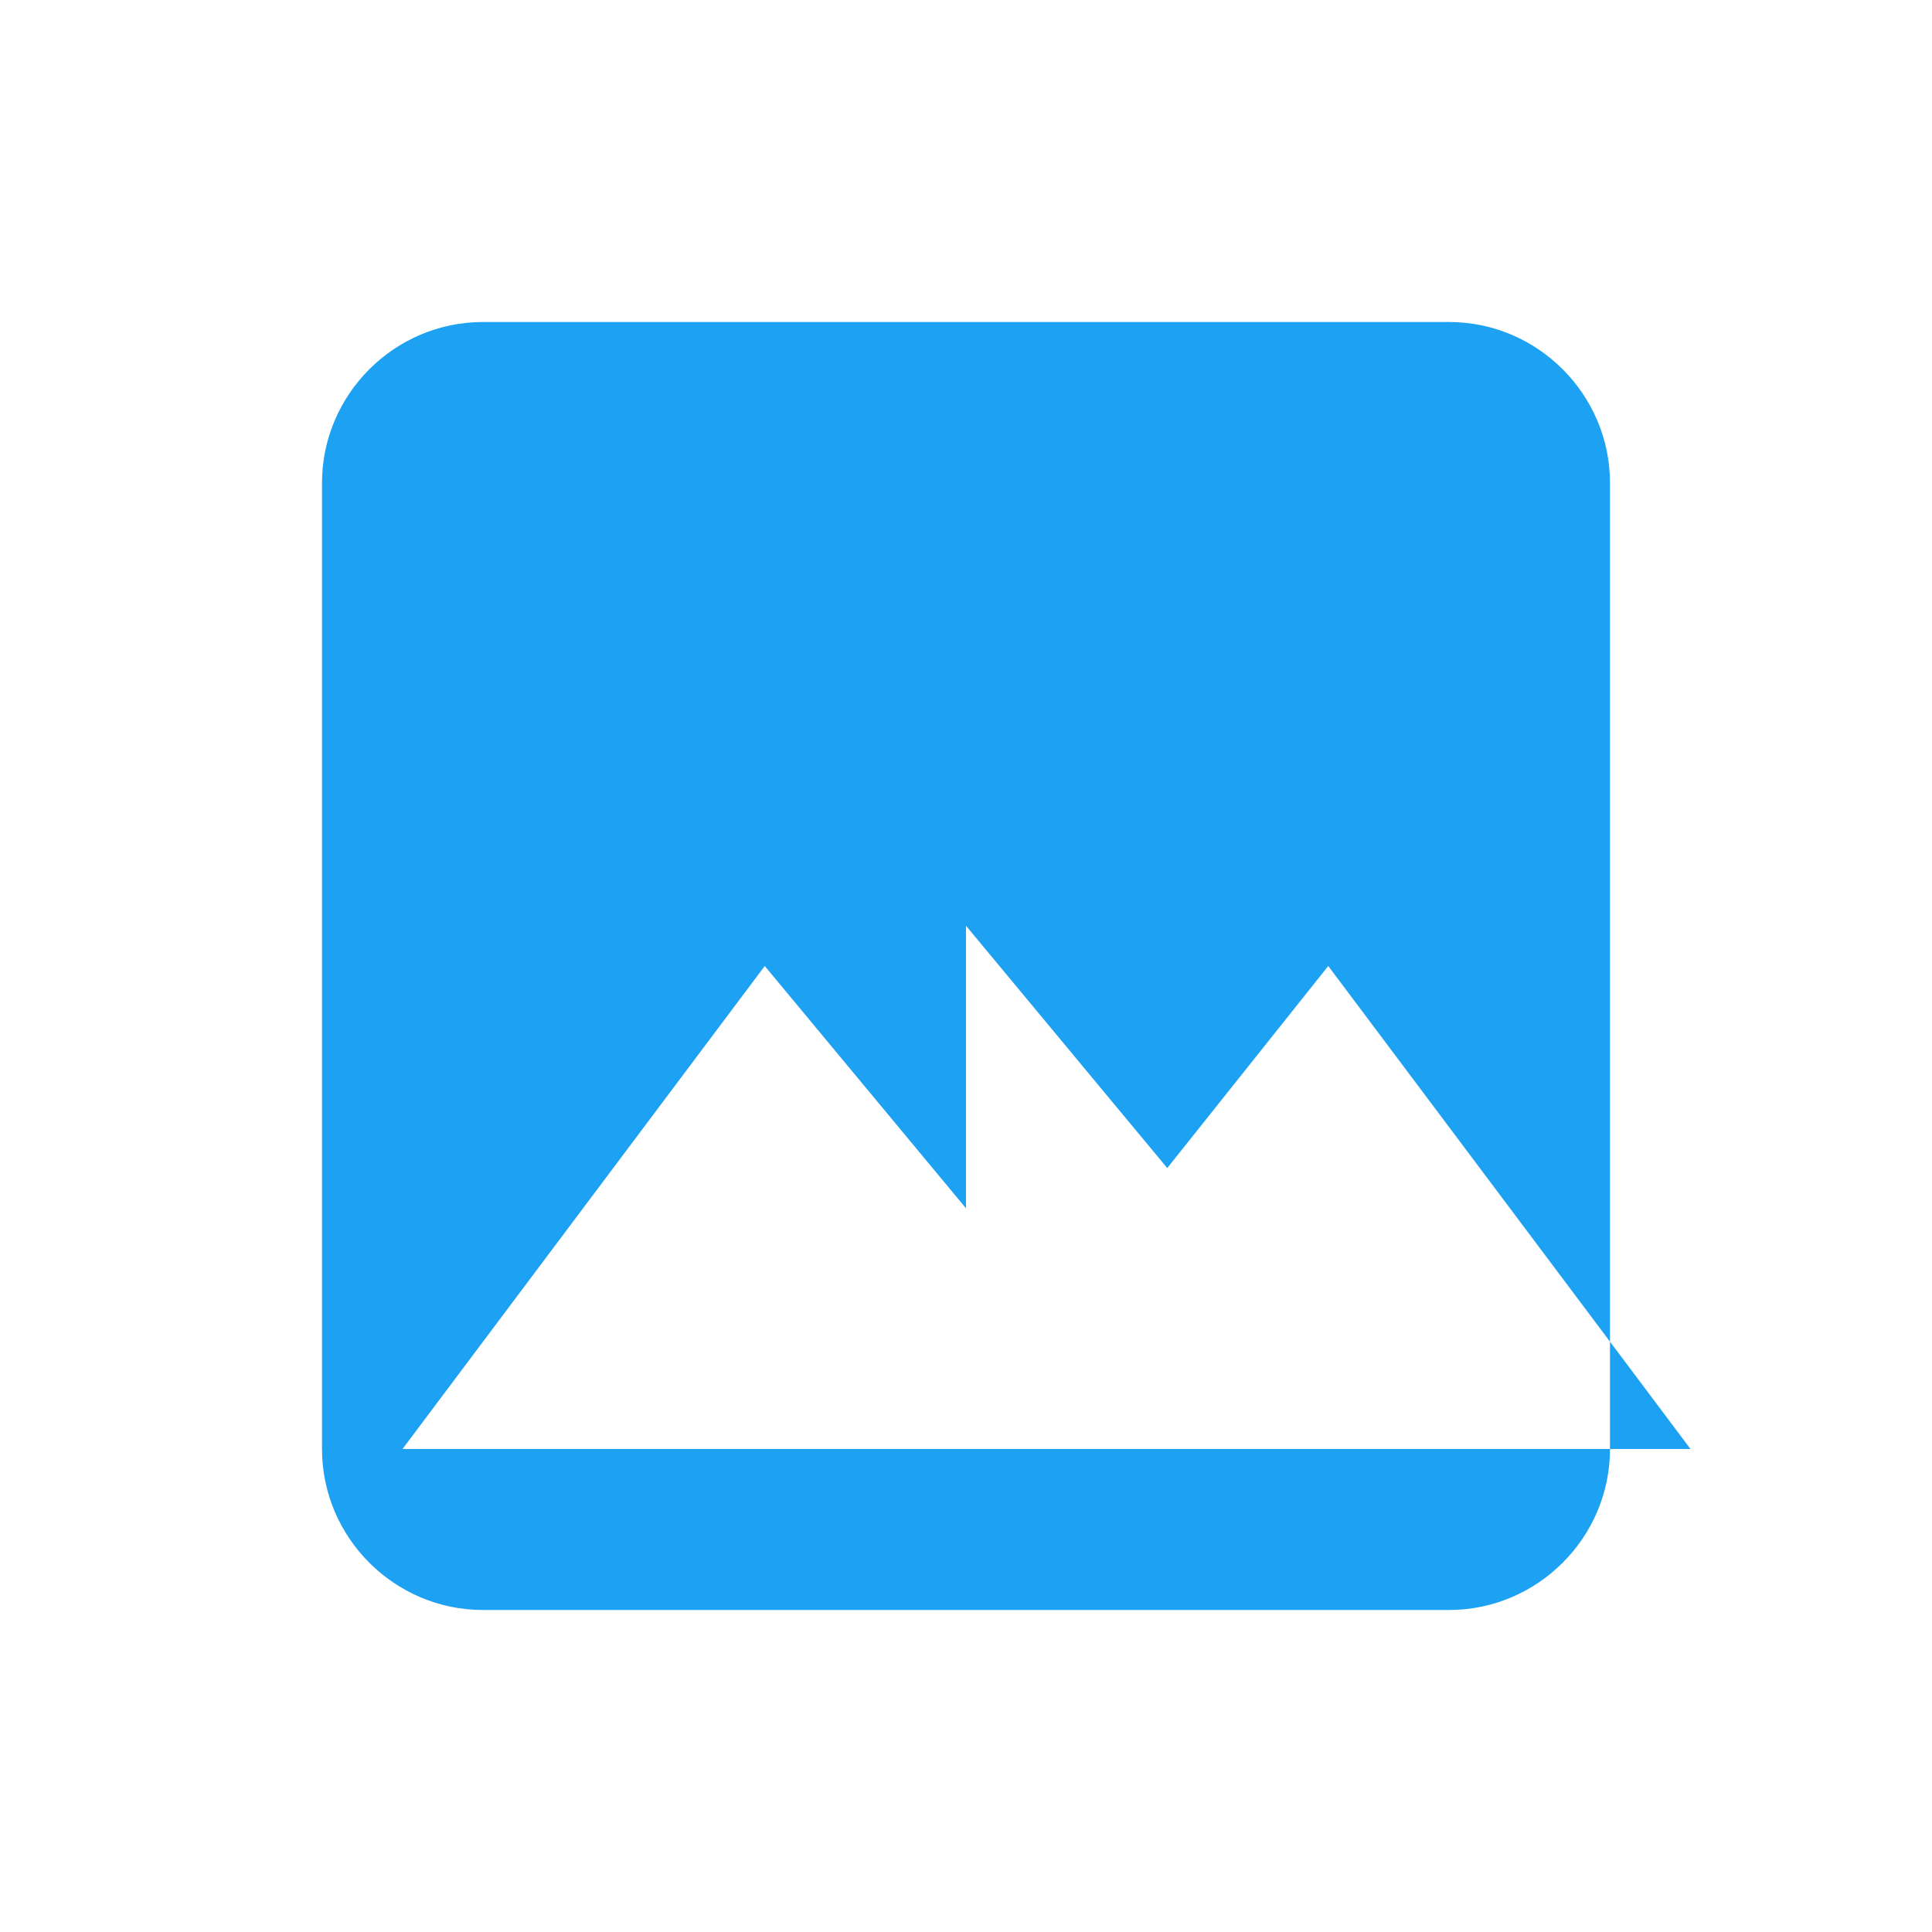 <svg xmlns="http://www.w3.org/2000/svg" height="20px" viewBox="0 0 24 24" width="20px" fill="#1DA1F2"><path d="M0 0h24v24H0z" fill="none"/><path d="M20 18V6c0-1.1-.9-2-2-2H6c-1.1 0-2 .9-2 2v12c0 1.1.9 2 2 2h12c1.1 0 2-.9 2-2zm-8-6.5l2.5 3.01L16.5 12l4.5 6H5l4.5-6 2.5 3.01L12 11.5z"/></svg>
